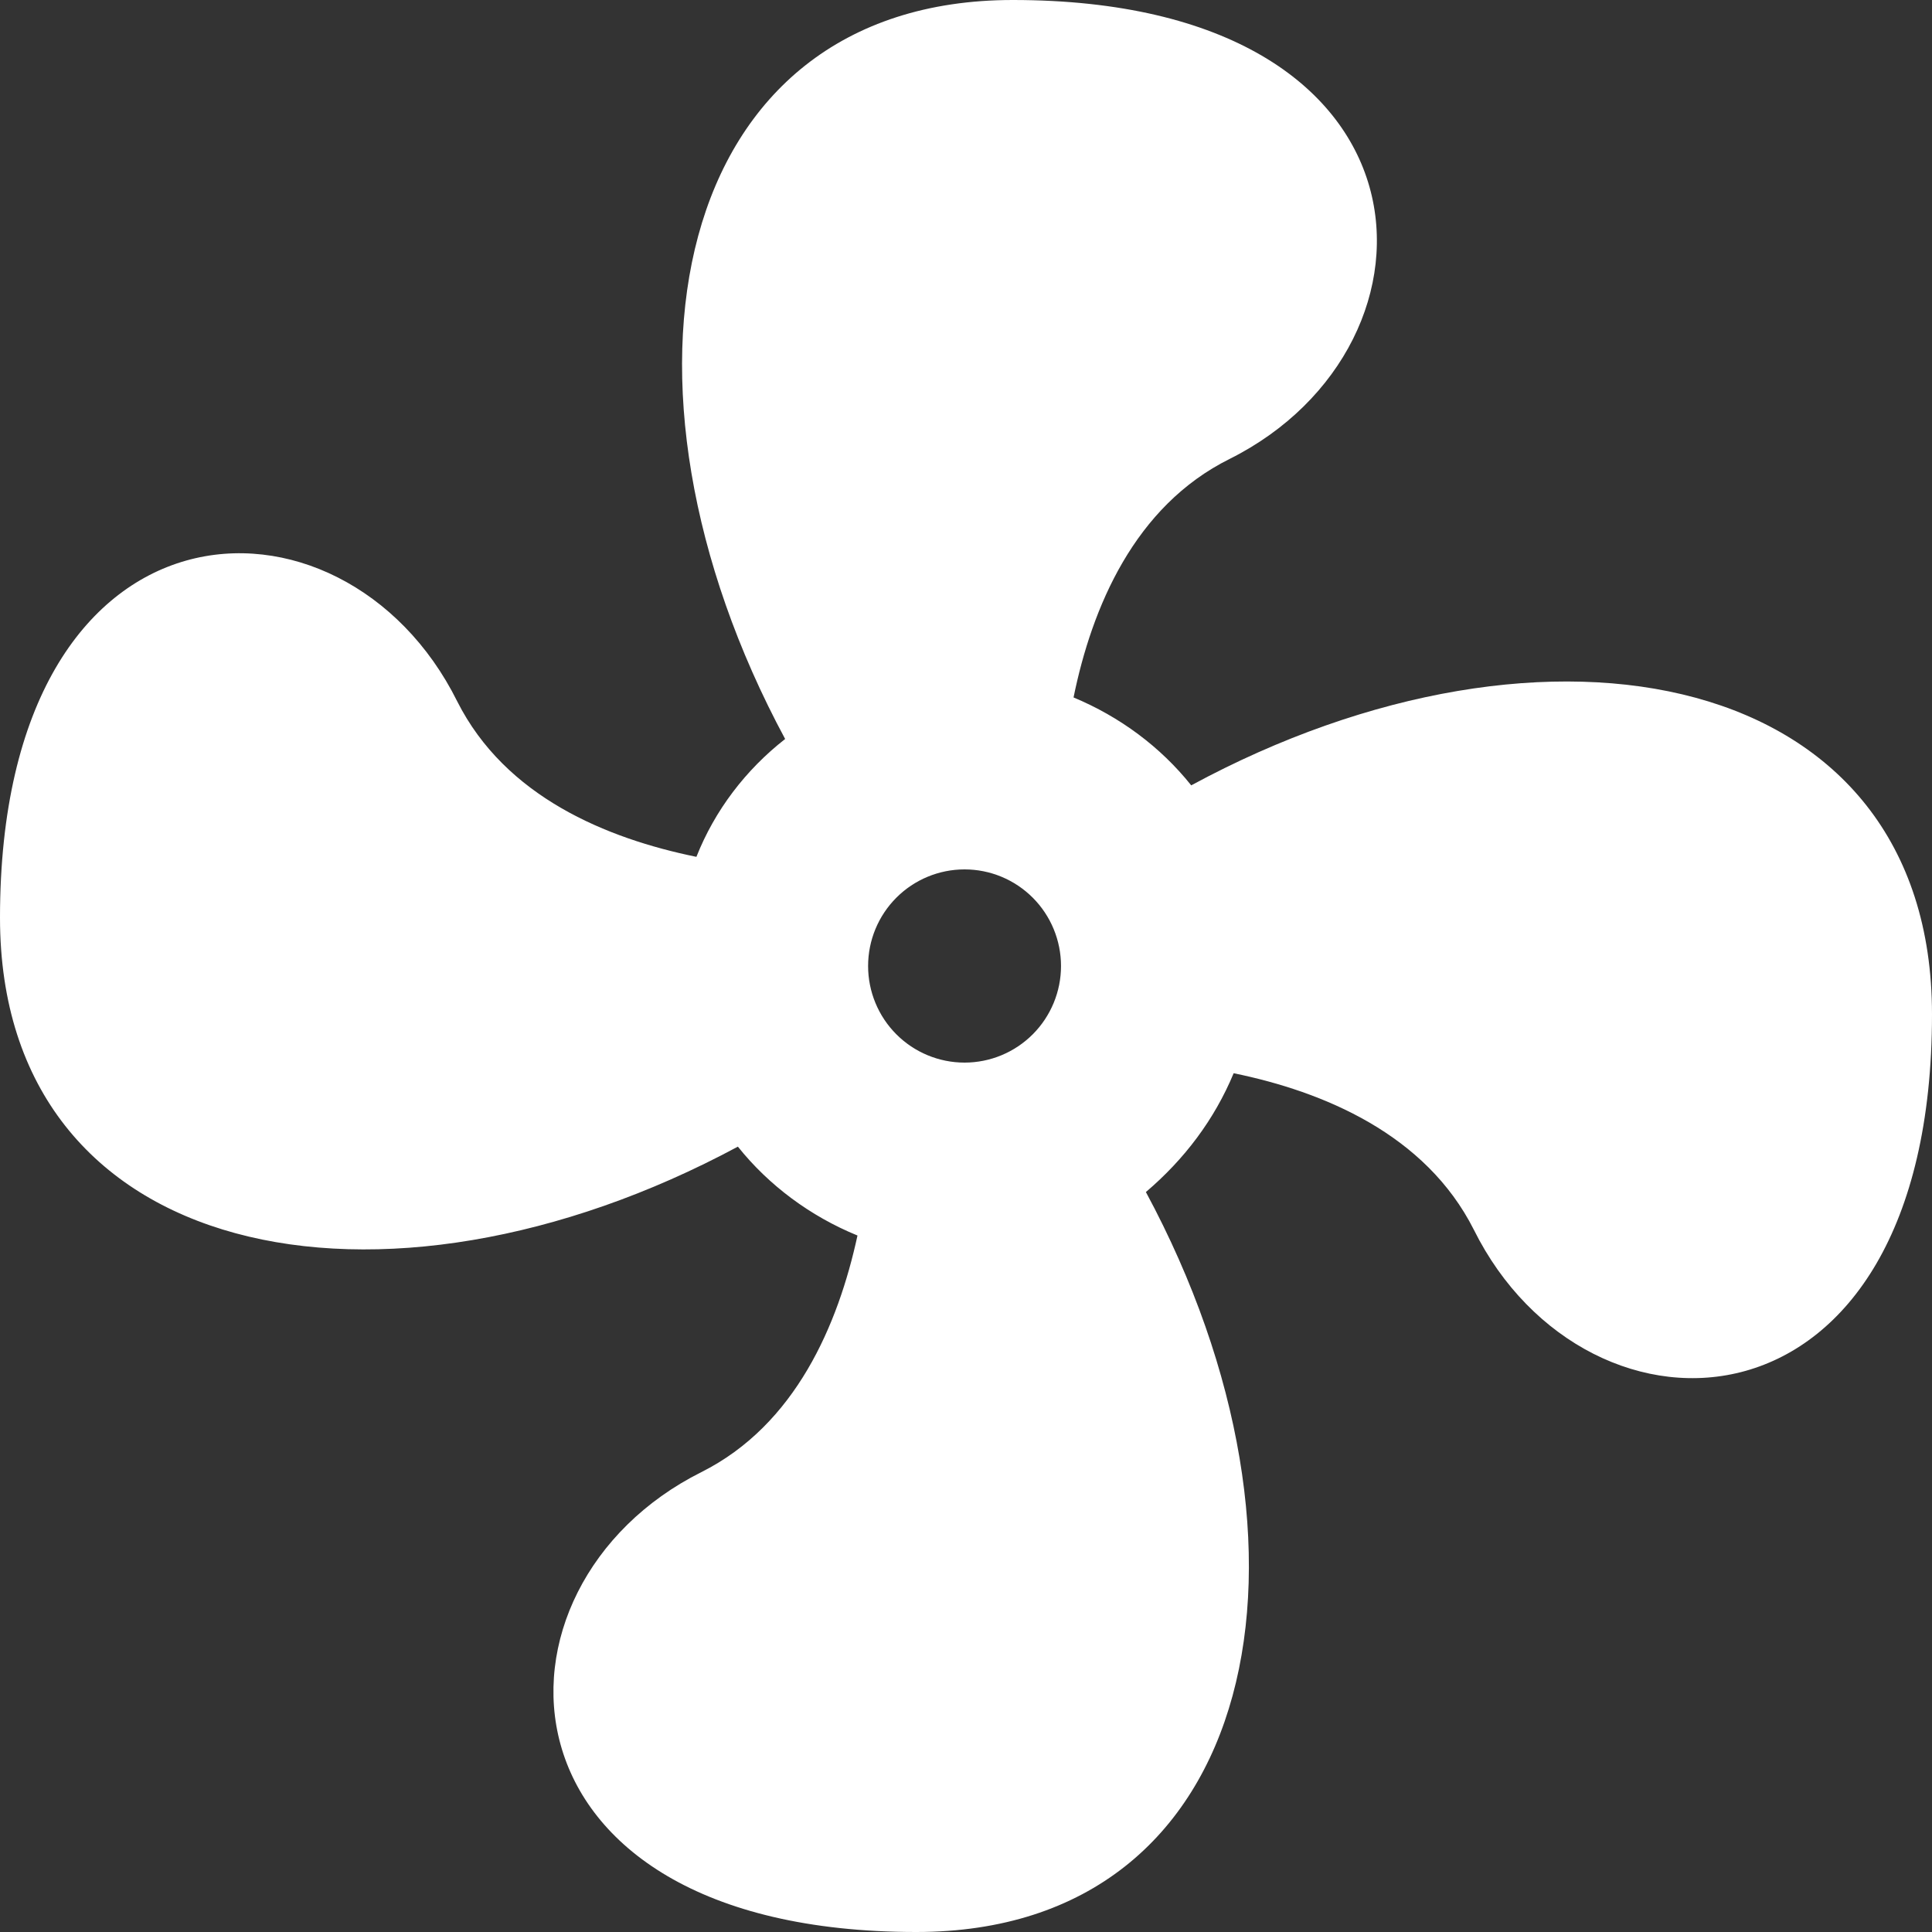 <svg width="270" height="270" viewBox="0 0 270 270" fill="none" xmlns="http://www.w3.org/2000/svg">
<rect x="0" y="0" width="270" height="270" fill="#333333" stroke="none"/>
<path d="M134.798 121.5C131.223 121.5 127.794 122.922 125.266 125.454C122.738 127.986 121.318 131.42 121.318 135C121.318 138.58 122.738 142.014 125.266 144.546C127.794 147.078 131.223 148.5 134.798 148.5C138.373 148.5 141.801 147.078 144.329 144.546C146.857 142.014 148.278 138.58 148.278 135C148.278 131.42 146.857 127.986 144.329 125.454C141.801 122.922 138.373 121.5 134.798 121.5ZM141.538 0C202.197 0 203.679 48.195 171.867 64.125C158.522 70.74 152.591 84.915 150.03 97.47C156.5 100.17 162.162 104.355 166.475 109.755C216.35 82.755 270 93.42 270 141.75C270 202.5 221.877 203.85 205.971 171.855C199.231 158.49 184.943 152.55 172.406 149.985C169.71 156.465 165.532 162 160.14 166.59C186.965 216.405 176.316 270 128.058 270C67.399 270 66.186 221.67 97.998 205.74C111.208 199.125 117.139 185.085 119.835 172.665C113.23 169.965 107.434 165.645 103.12 160.245C53.38 186.975 0 176.445 0 128.25C0 67.5 47.988 66.015 63.894 98.01C70.634 111.375 84.788 117.18 97.324 119.745C99.885 113.265 104.199 107.595 109.725 103.275C82.901 53.46 93.55 0 141.538 0Z" fill="white"/>
</svg>
